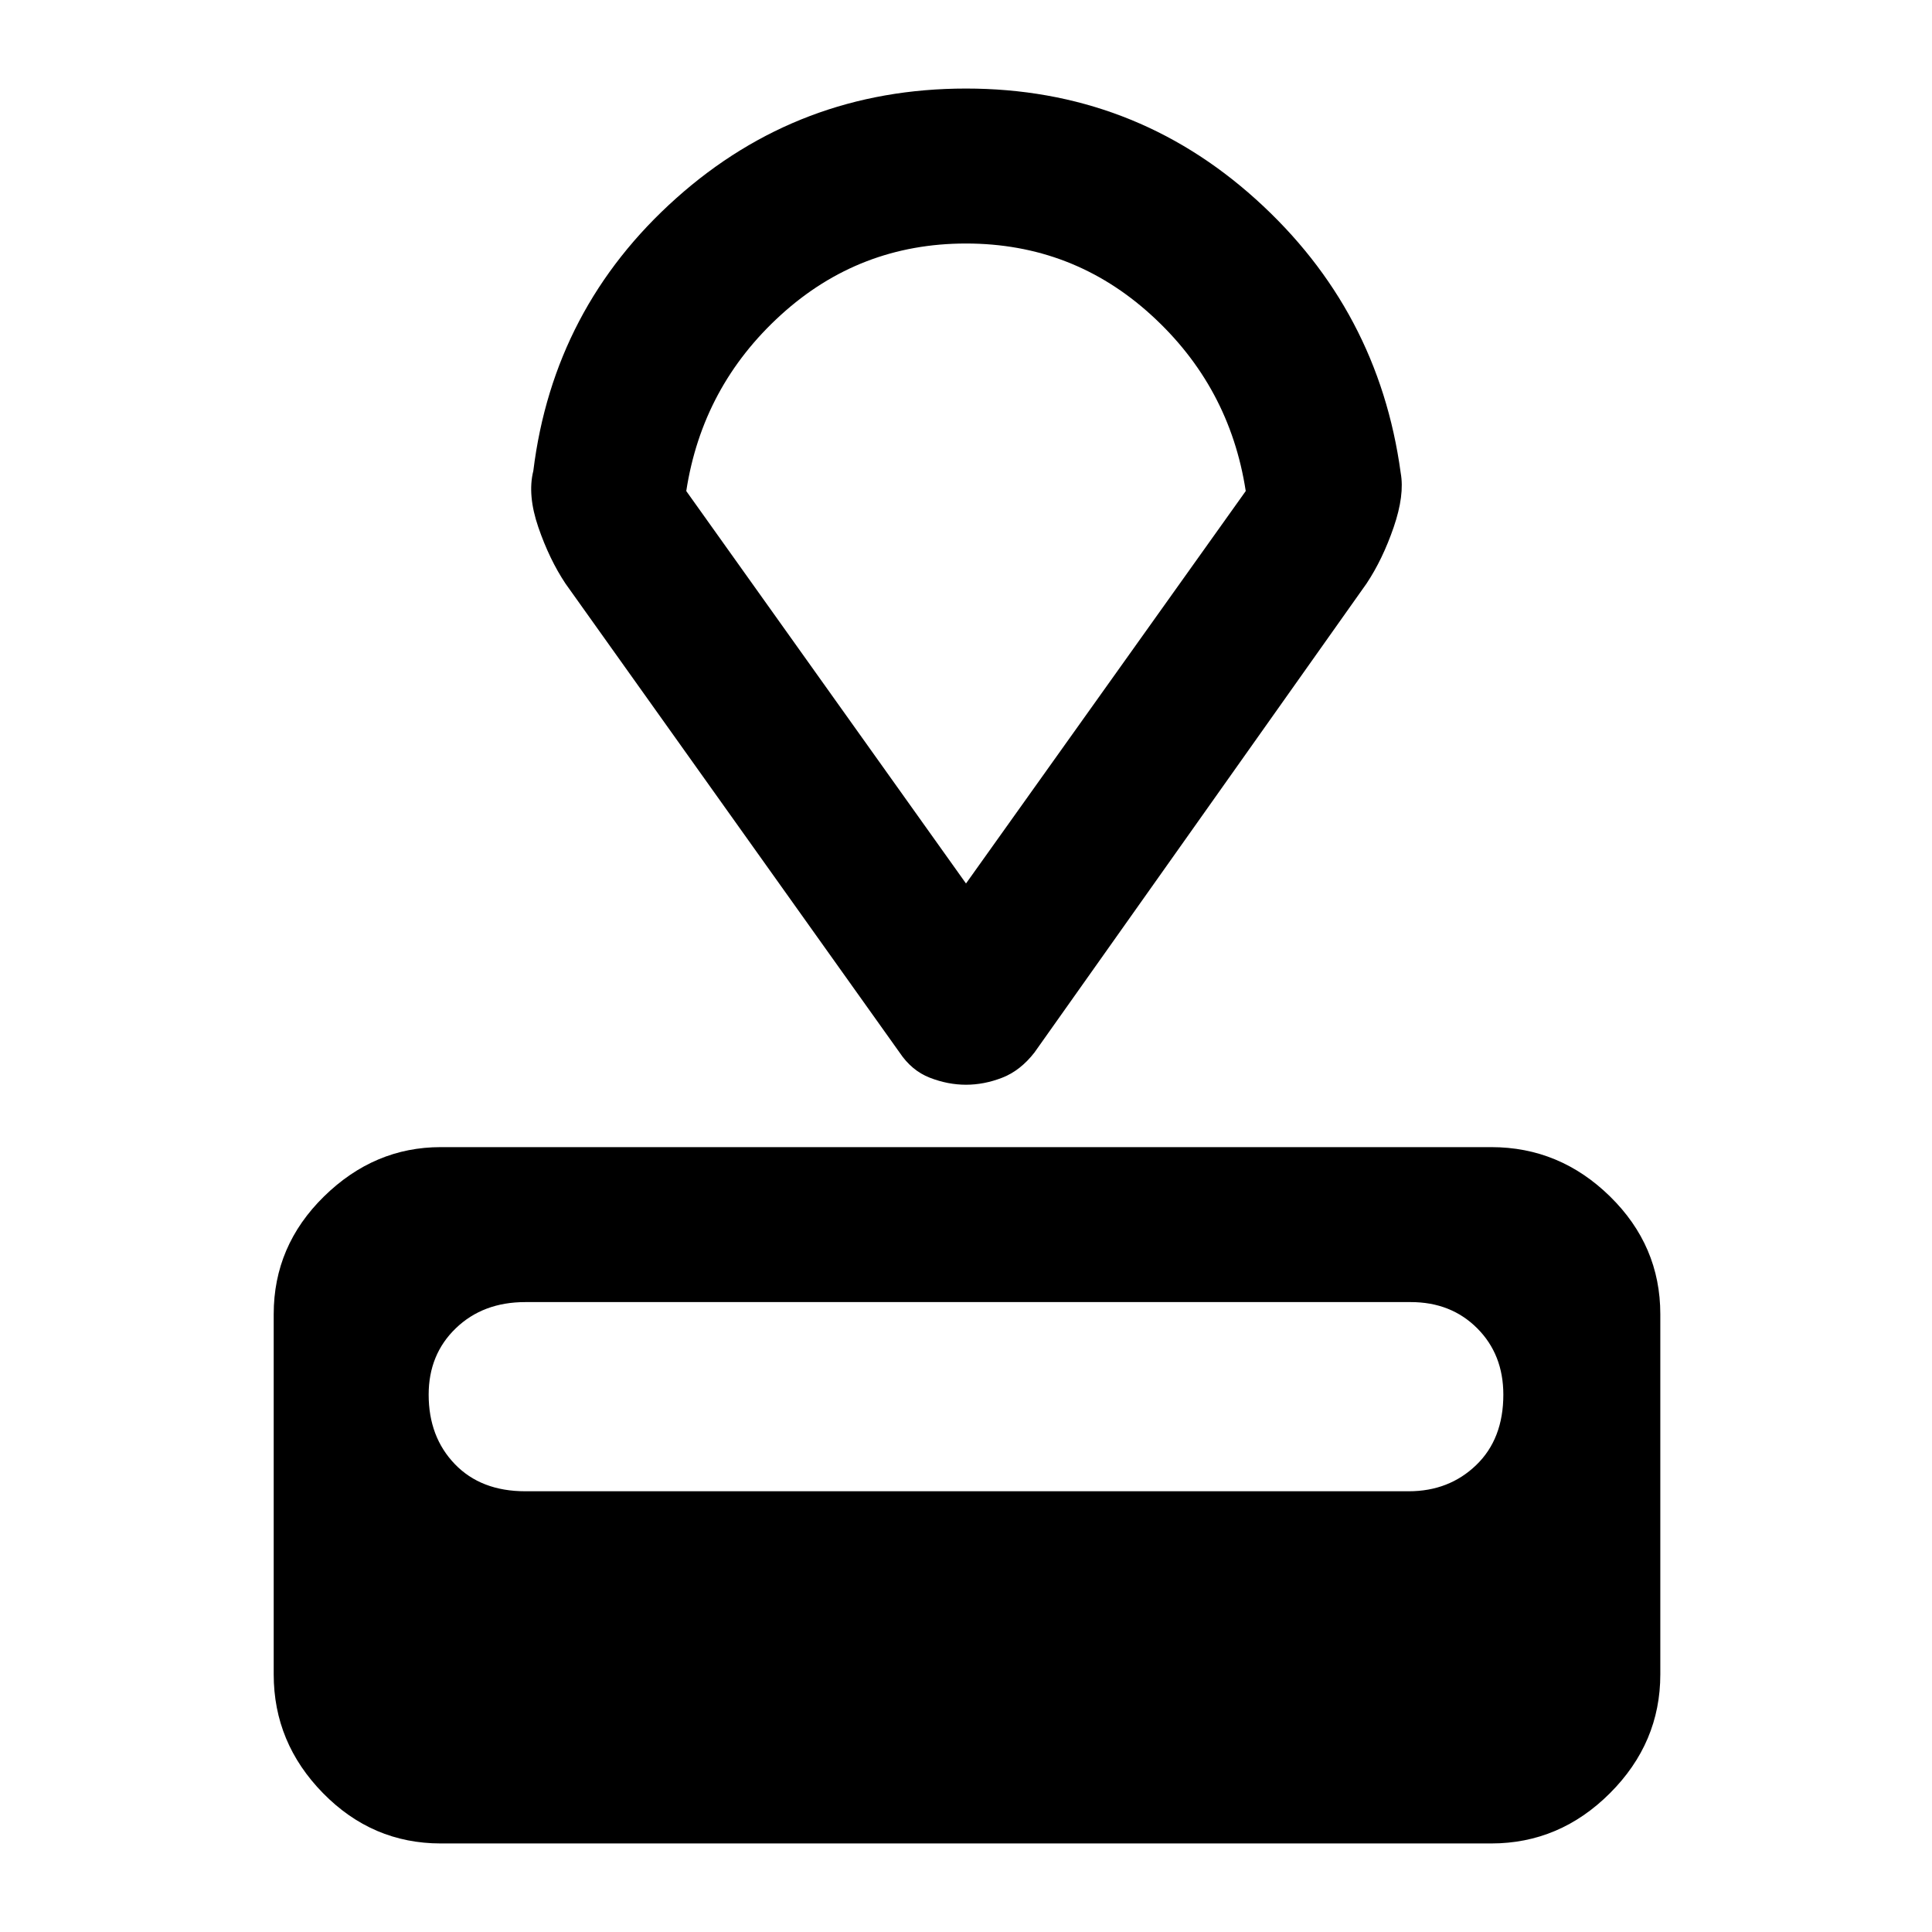 <svg xmlns="http://www.w3.org/2000/svg" height="48" width="48"><path d="M37.05 45.8H10.95Q9.25 45.8 8.025 44.55Q6.8 43.3 6.8 41.6V32.65Q6.8 30.95 8.05 29.725Q9.3 28.5 10.95 28.5H37.05Q38.75 28.5 40 29.725Q41.25 30.95 41.25 32.65V41.6Q41.25 43.3 40 44.55Q38.75 45.8 37.05 45.8ZM35 37.05Q36 37.05 36.675 36.4Q37.35 35.75 37.35 34.65Q37.35 33.65 36.7 33Q36.05 32.35 35.05 32.35H13.05Q12 32.35 11.325 33Q10.65 33.65 10.65 34.65Q10.65 35.7 11.3 36.375Q11.95 37.05 13.05 37.05ZM33.95 14.5 25.7 26.15Q25.35 26.6 24.9 26.775Q24.45 26.95 24 26.95Q23.55 26.95 23.1 26.775Q22.65 26.6 22.35 26.15L14.05 14.5Q13.65 13.9 13.375 13.1Q13.1 12.3 13.25 11.7Q13.75 7.65 16.8 4.925Q19.85 2.2 24 2.2Q28.15 2.2 31.2 4.95Q34.25 7.7 34.8 11.75Q34.9 12.3 34.625 13.1Q34.35 13.9 33.95 14.5ZM24 21.95 30.95 12.2Q30.55 9.6 28.6 7.825Q26.65 6.05 24 6.05Q21.35 6.05 19.4 7.825Q17.45 9.6 17.05 12.2ZM24 13.95Q24 13.95 24 13.95Q24 13.95 24 13.95Q24 13.95 24 13.95Q24 13.95 24 13.95Z"/></svg>